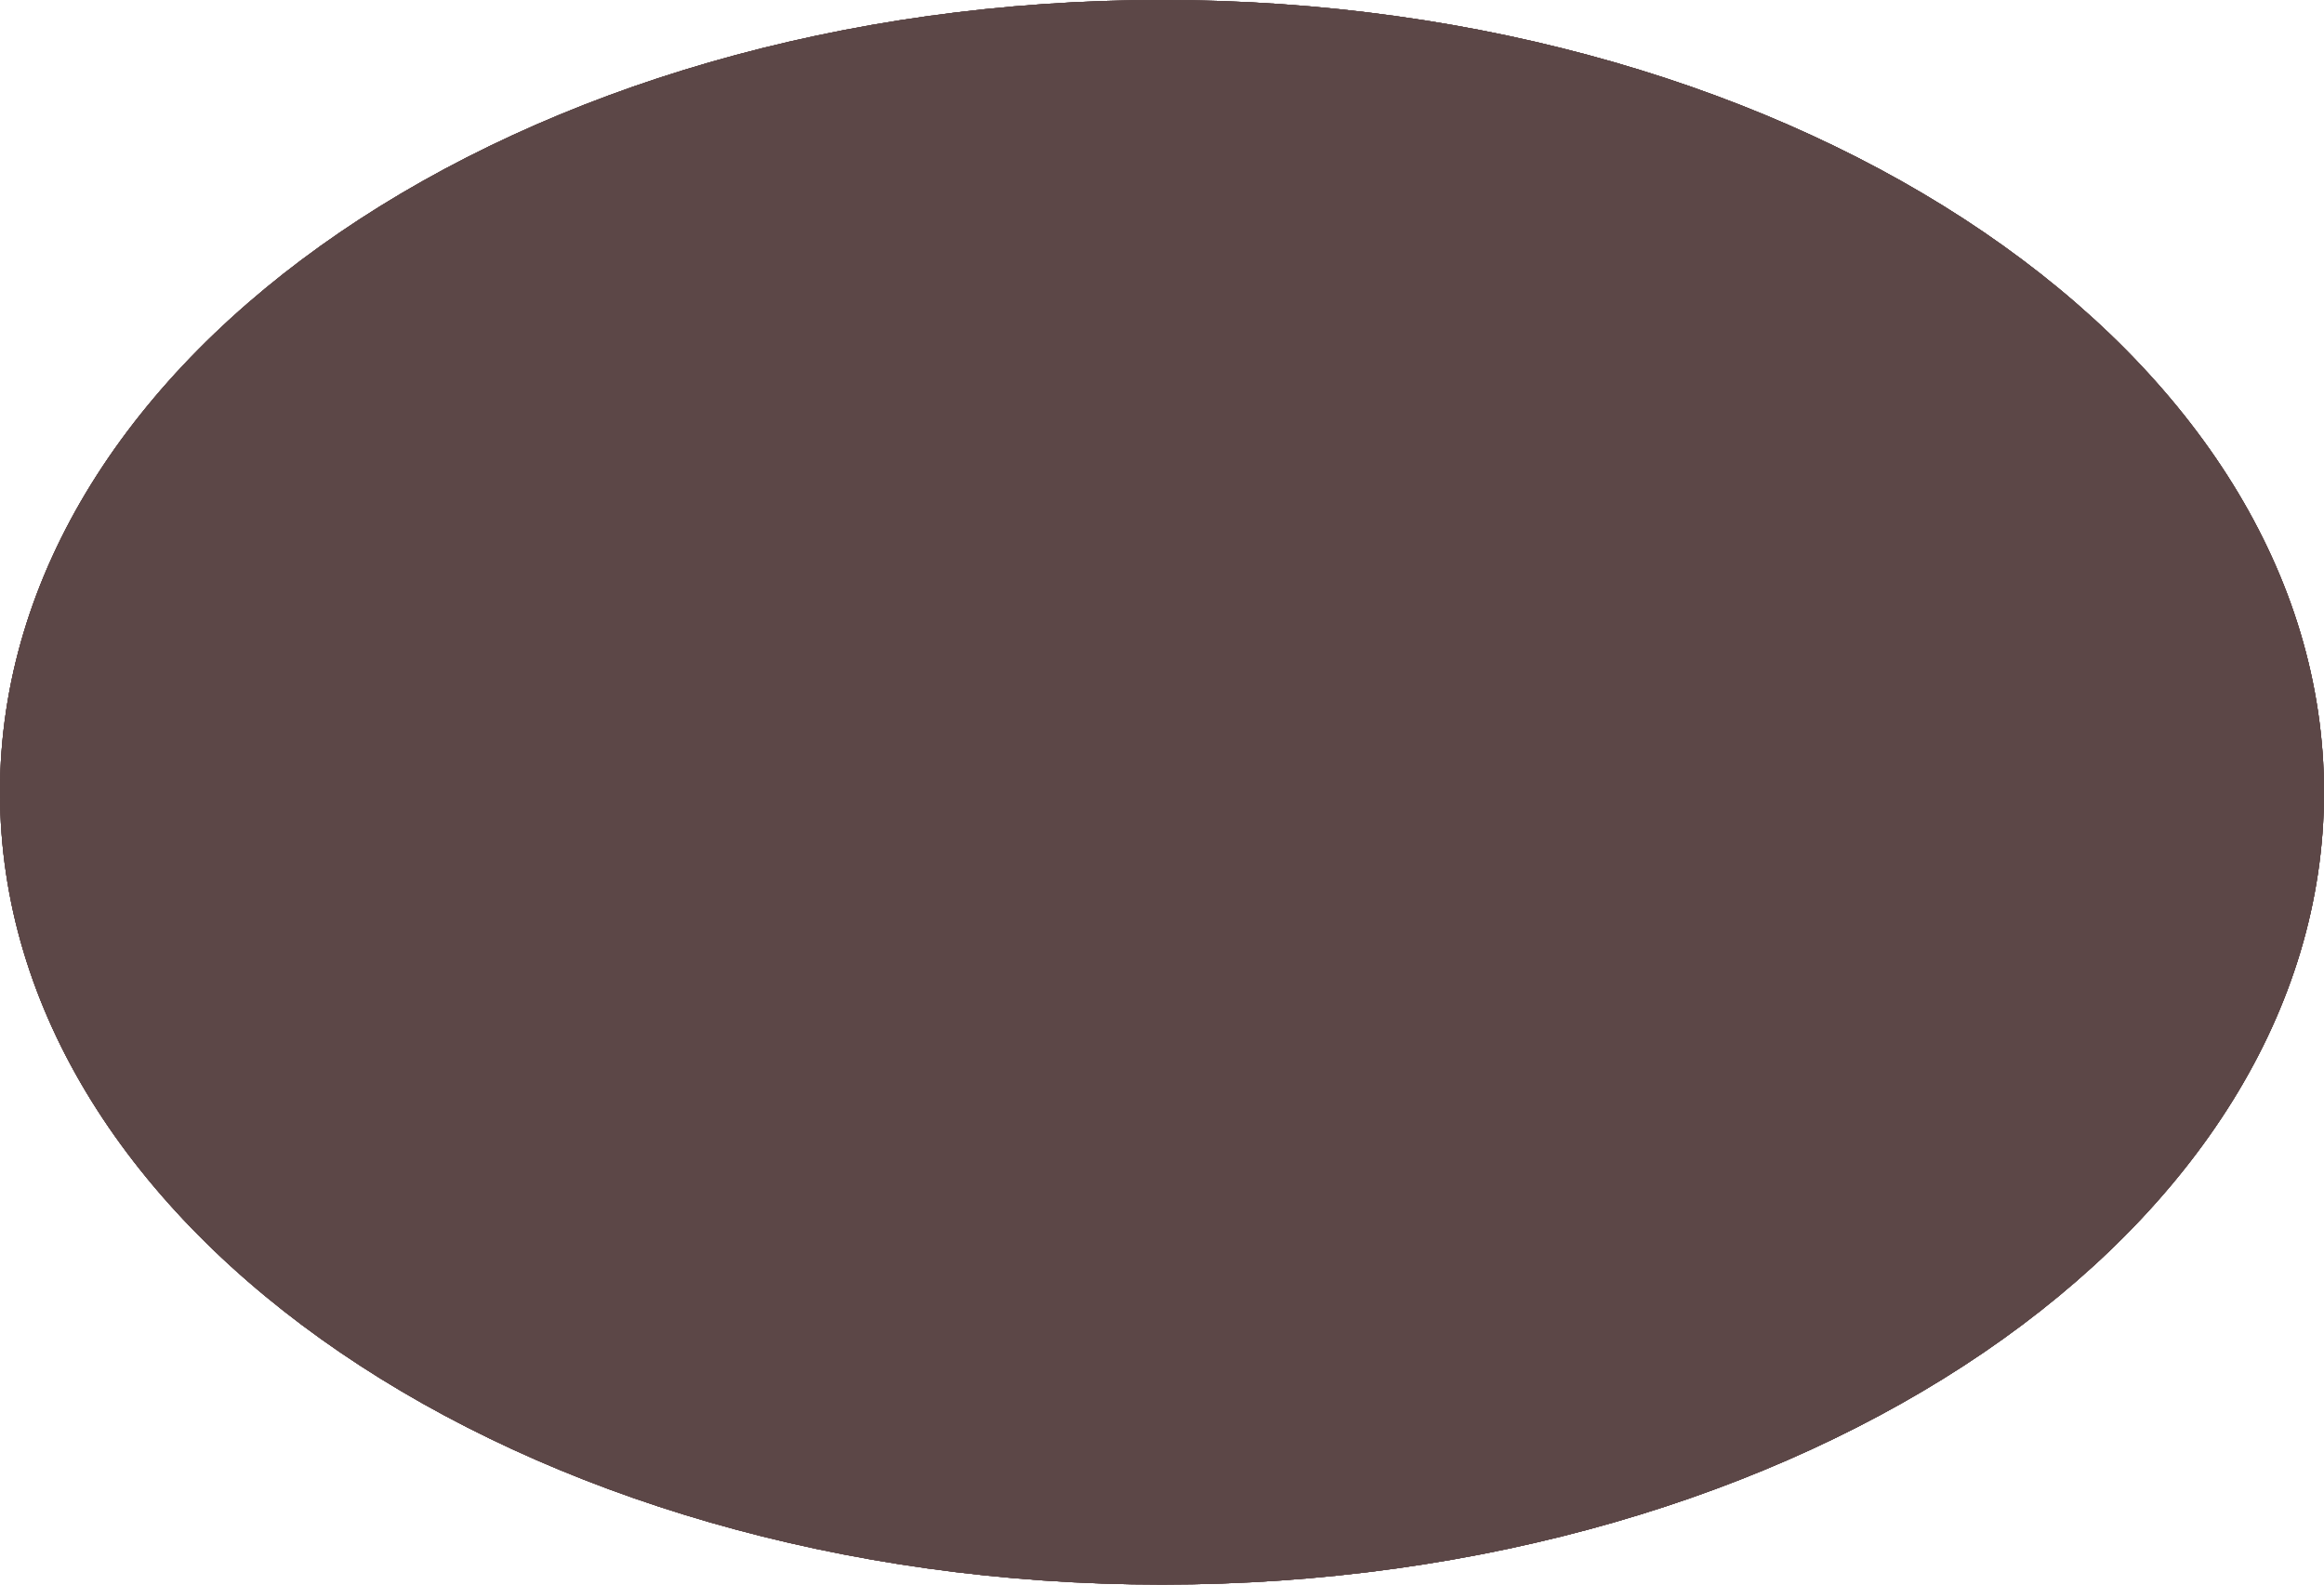 <svg width="110" height="75" viewBox="0 0 110 75" fill="none" xmlns="http://www.w3.org/2000/svg">
<path d="M110 37.5C110 58.211 85.376 75 55 75C24.624 75 0 58.211 0 37.5C0 16.789 24.624 0 55 0C85.376 0 110 16.789 110 37.5Z" fill="#5C4747"/>
<path d="M110 37.5C110 58.211 85.376 75 55 75C24.624 75 0 58.211 0 37.5C0 16.789 24.624 0 55 0C85.376 0 110 16.789 110 37.5Z" fill="#5C4747"/>
<path d="M110 37.5C110 58.211 85.376 75 55 75C24.624 75 0 58.211 0 37.5C0 16.789 24.624 0 55 0C85.376 0 110 16.789 110 37.5Z" fill="#5C4747"/>
<path d="M110 37.5C110 58.211 85.376 75 55 75C24.624 75 0 58.211 0 37.5C0 16.789 24.624 0 55 0C85.376 0 110 16.789 110 37.5Z" fill="#5C4747"/>
</svg>

